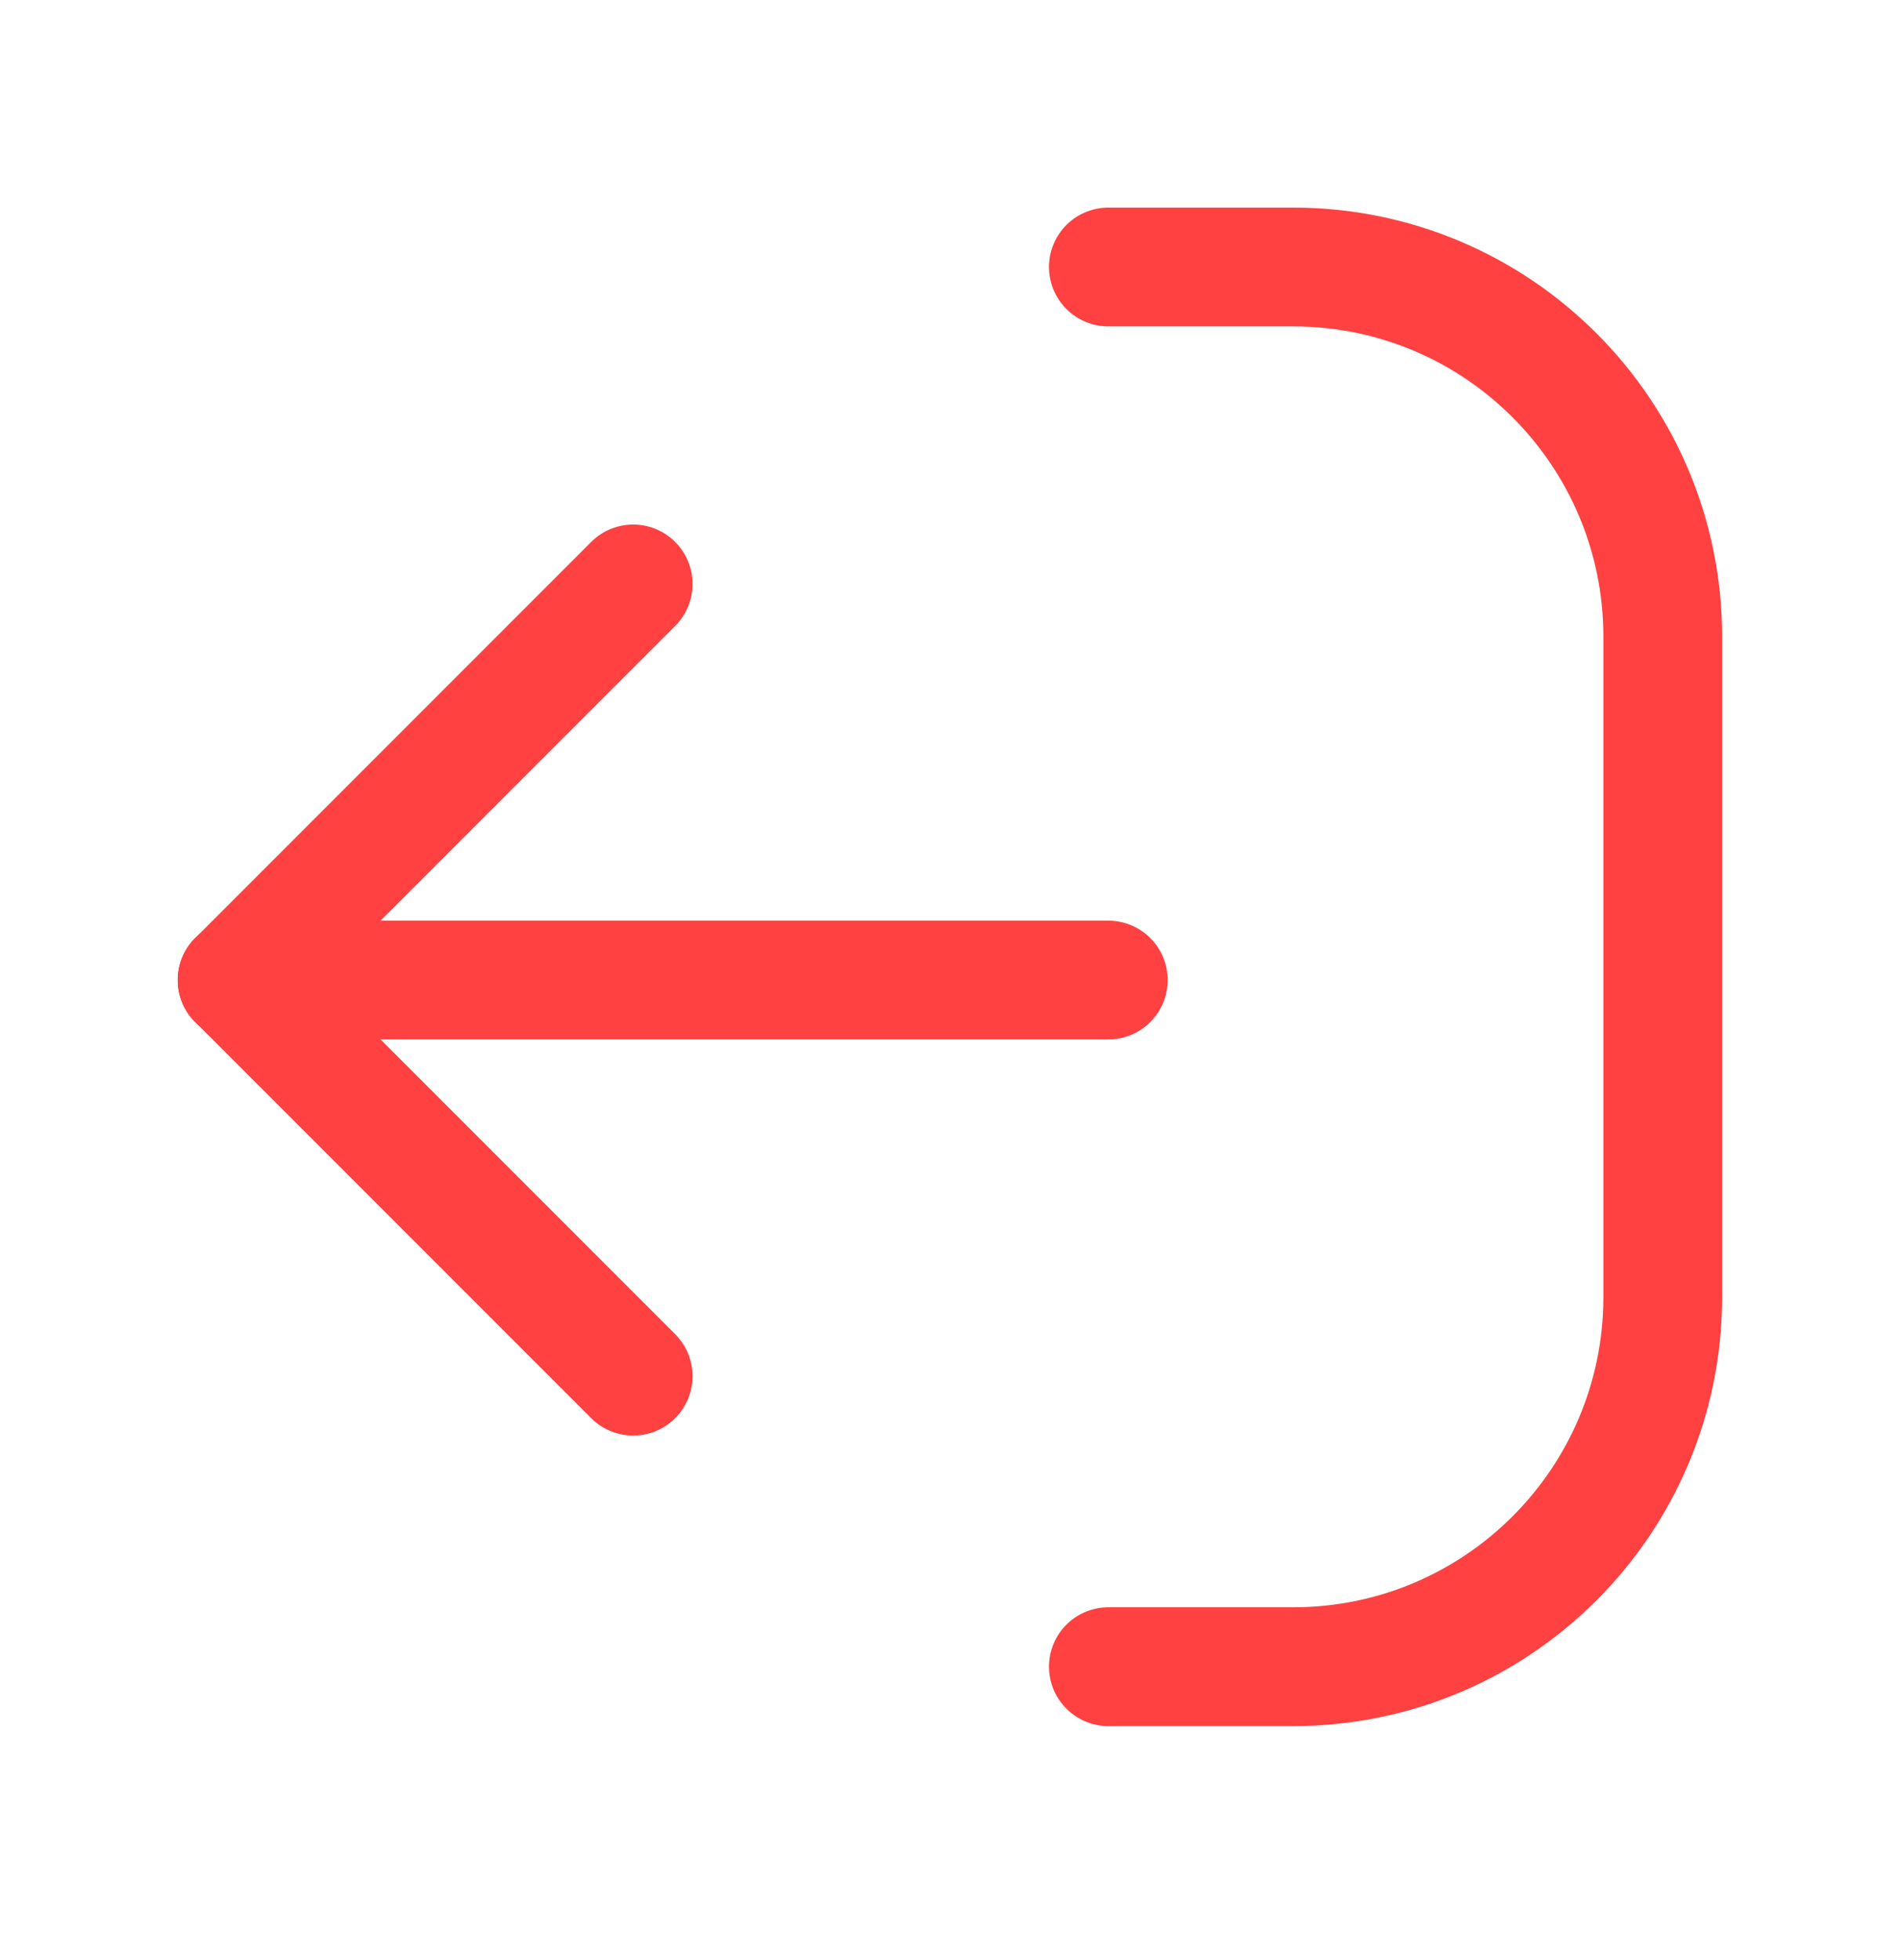 <svg width="32" height="33" viewBox="0 0 32 33" fill="none" xmlns="http://www.w3.org/2000/svg">
<path d="M3.995 16.5L10.664 23.169" stroke="#FF4141" stroke-width="2" stroke-linecap="round" stroke-linejoin="round"/>
<path d="M10.664 9.831L3.995 16.5" stroke="#FF4141" stroke-width="2" stroke-linecap="round" stroke-linejoin="round"/>
<path d="M3.993 16.5L18.666 16.5" stroke="#FF4141" stroke-width="2" stroke-linecap="round" stroke-linejoin="round"/>
<path d="M18.667 4.495L21.779 4.495C25.217 4.495 28.004 7.282 28.004 10.72L28.004 21.836C28.004 25.273 25.217 28.06 21.779 28.06L18.667 28.06" stroke="#FF4141" stroke-width="2" stroke-linecap="round" stroke-linejoin="round"/>
</svg>
